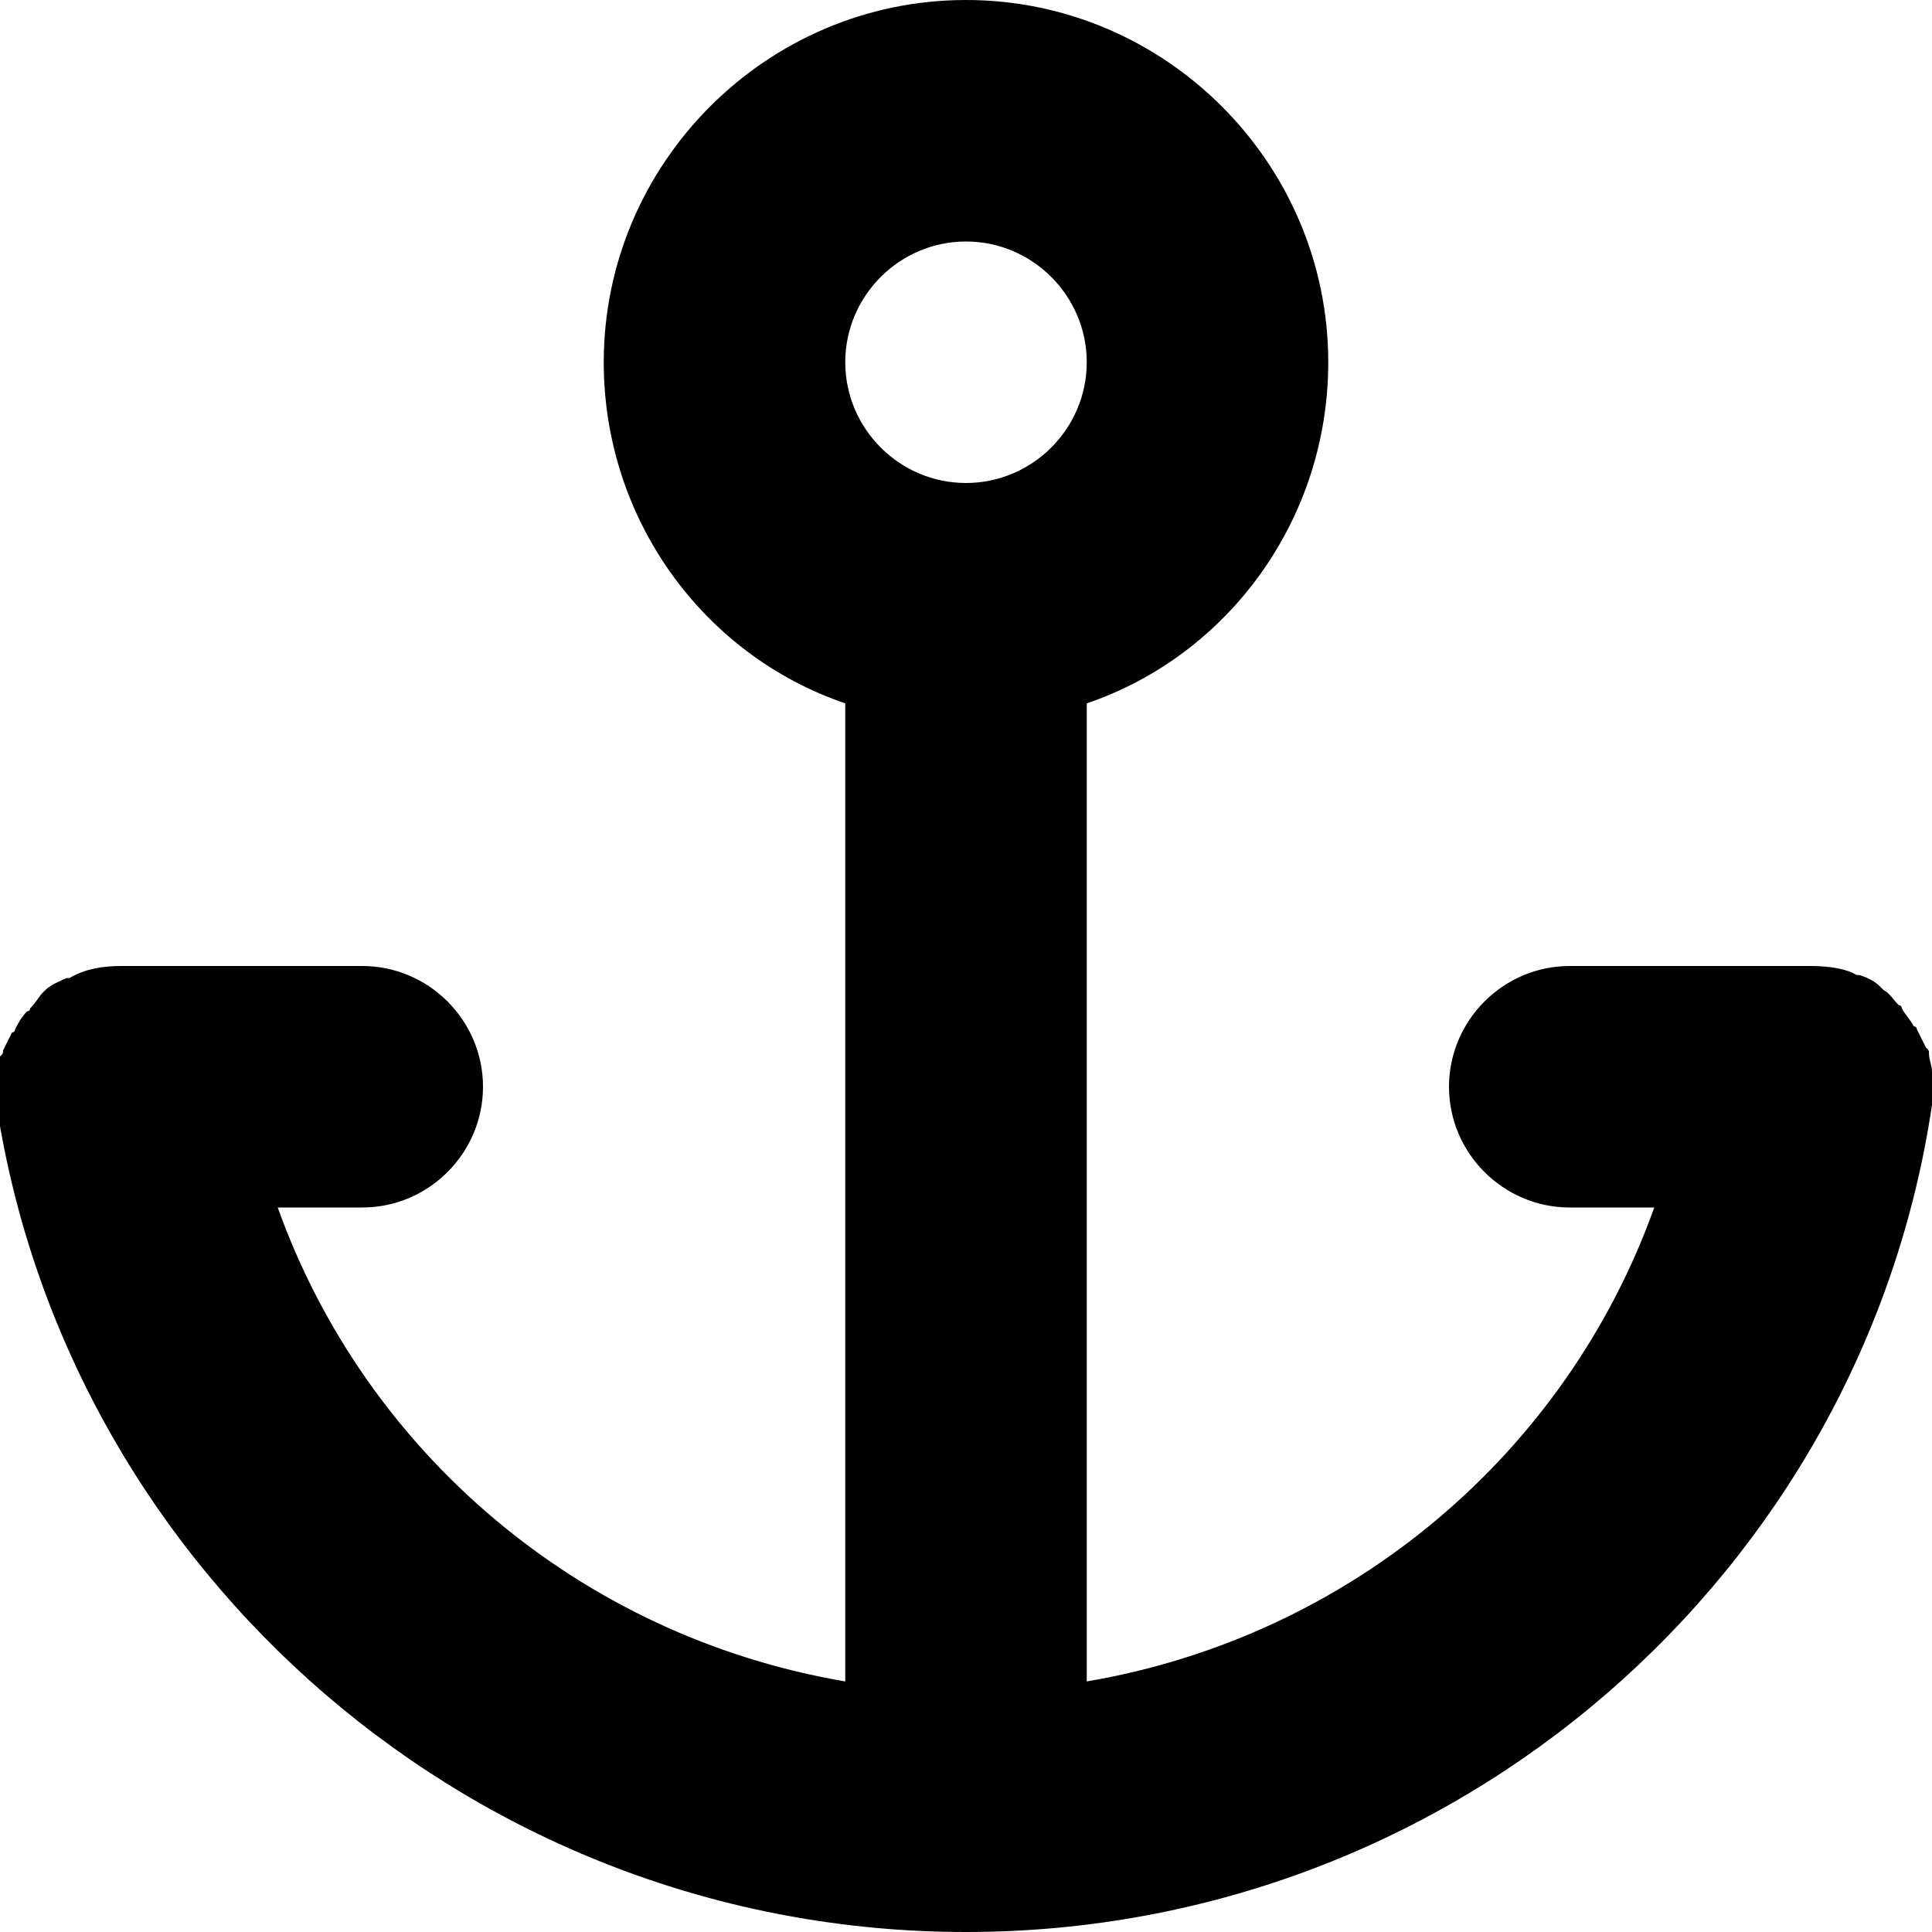 <svg xmlns="http://www.w3.org/2000/svg" width="64" height="64" viewBox="0 0 64 64"><path d="M64 36v-.5c0-.2-.1-.4-.1-.6 0-.1 0-.1-.1-.2l-.3-.6s0-.1-.1-.1c-.1-.2-.3-.4-.4-.6 0 0 0-.1-.1-.1-.2-.2-.3-.4-.5-.5l-.1-.1c-.2-.2-.4-.3-.7-.4h-.1c-.3-.2-.9-.3-1.5-.3h-8c-2.2 0-4 1.8-4 4s1.8 4 4 4h2.8c-2.9 8.1-10 14.2-18.8 15.7V23.3c4.7-1.6 8-6.1 8-11.3 0-6.6-5.4-12-12-12S20 5.4 20 12c0 5.2 3.3 9.7 8 11.3v32.4C19.2 54.2 12.1 48.1 9.2 40H12c2.2 0 4-1.8 4-4s-1.8-4-4-4H4c-.6 0-1.2.1-1.7.4h-.1c-.2.1-.5.2-.7.4l-.1.1c-.1.1-.2.3-.4.5 0 0 0 .1-.1.1-.2.2-.3.4-.4.6 0 0 0 .1-.1.1l-.3.6c0 .1 0 .1-.1.2-.1.2-.1.4-.1.6v1.1C2.3 52.1 15.8 64 32 64s29.7-11.9 32-27.4V36zM32 8c2.2 0 4 1.8 4 4s-1.8 4-4 4-4-1.8-4-4 1.8-4 4-4z" fill-rule="evenodd" clip-rule="evenodd"/></svg>